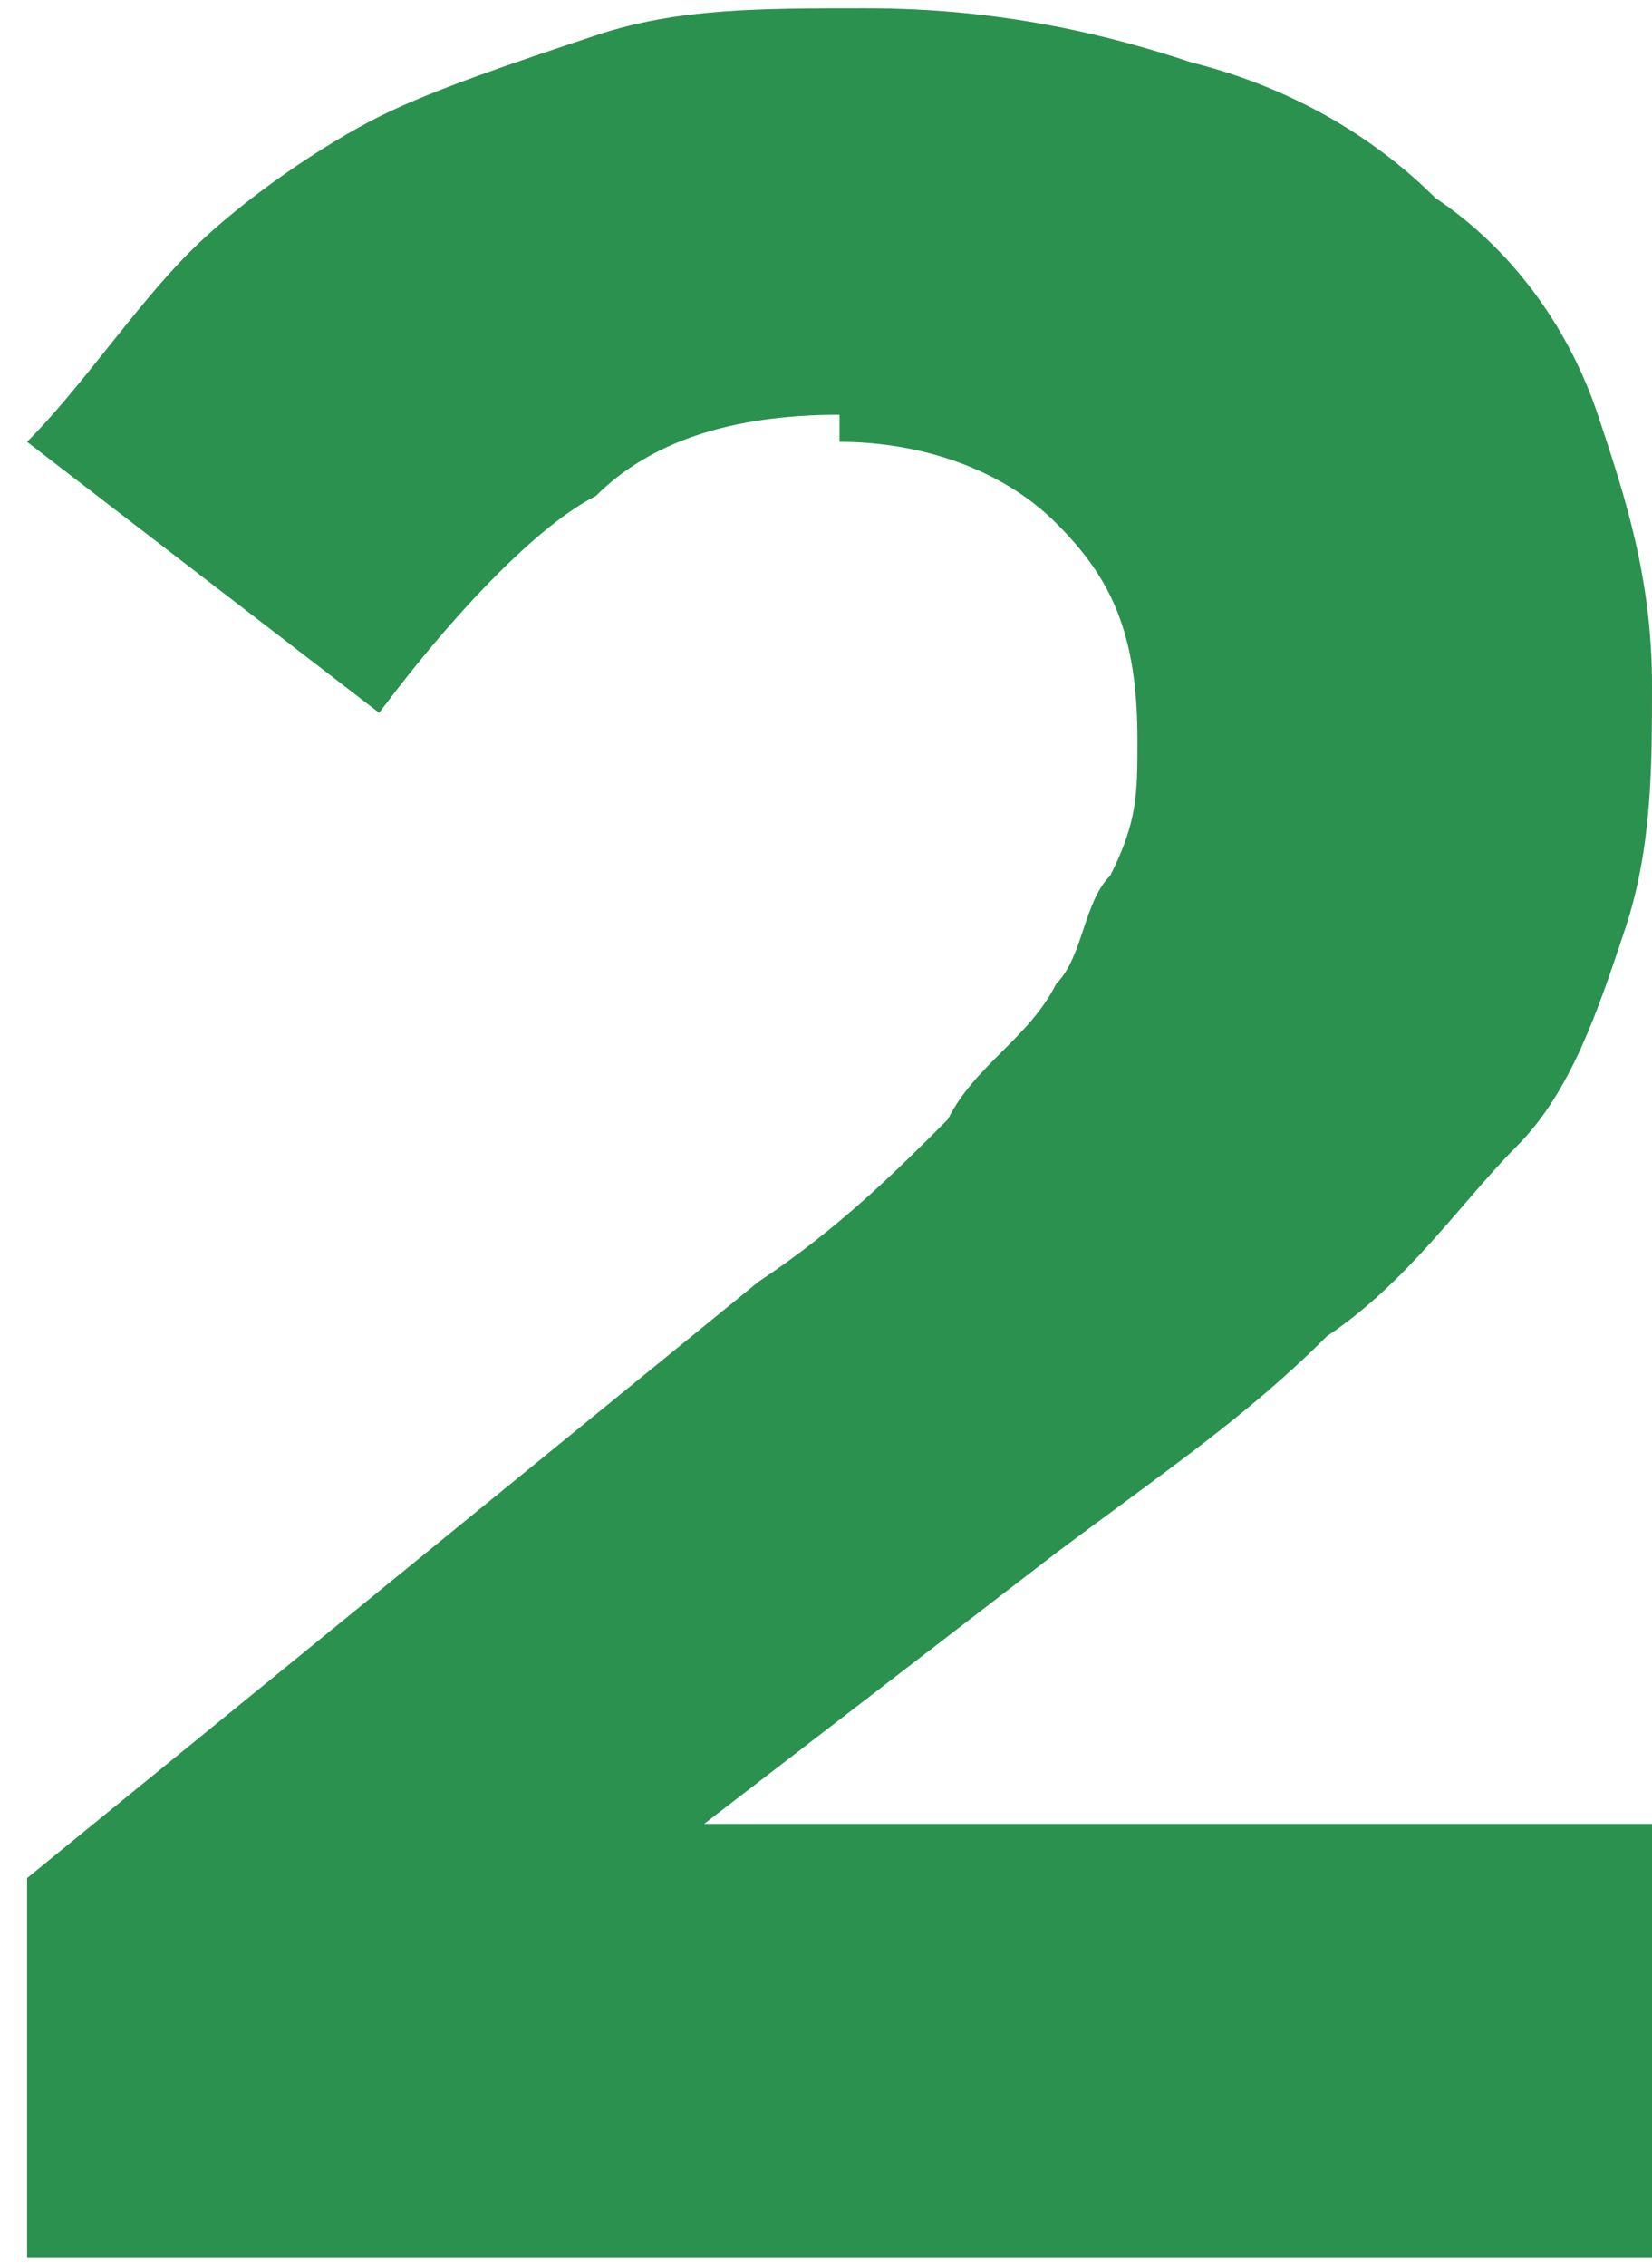 <?xml version="1.0" encoding="UTF-8"?>
<!DOCTYPE svg PUBLIC "-//W3C//DTD SVG 1.1//EN" "http://www.w3.org/Graphics/SVG/1.1/DTD/svg11.dtd">
<!-- Creator: CorelDRAW 2017 -->
<svg xmlns="http://www.w3.org/2000/svg" xml:space="preserve" width="15.206mm" height="20.842mm" version="1.1" style="shape-rendering:geometricPrecision; text-rendering:geometricPrecision; image-rendering:optimizeQuality; fill-rule:evenodd; clip-rule:evenodd"
viewBox="0 0 61 83"
 xmlns:xlink="http://www.w3.org/1999/xlink">
 <defs>
  <style type="text/css">
   <![CDATA[
    .fil0 {fill:#2B914F;fill-rule:nonzero}
   ]]>
  </style>
 </defs>
 <g id="Layer_x0020_1">
  <path class="fil0" d="M31 16c3,0 6,1 8,3 2,2 3,4 3,8 0,2 0,3 -1,5 -1,1 -1,3 -2,4 -1,2 -3,3 -4,5 -2,2 -4,4 -7,6l-27 22 0 14 61 0 0 -16 -36 0 13 -10c4,-3 7,-5 10,-8 3,-2 5,-5 7,-7 2,-2 3,-5 4,-8 1,-3 1,-6 1,-9 0,-4 -1,-7 -2,-10 -1,-3 -3,-6 -6,-8 -2,-2 -5,-4 -9,-5 -3,-1 -7,-2 -12,-2 -4,0 -7,0 -10,1 -3,1 -6,2 -8,3 -2,1 -5,3 -7,5 -2,2 -4,5 -6,7l13 10c3,-4 6,-7 8,-8 2,-2 5,-3 9,-3z"/>
 </g>
</svg>
